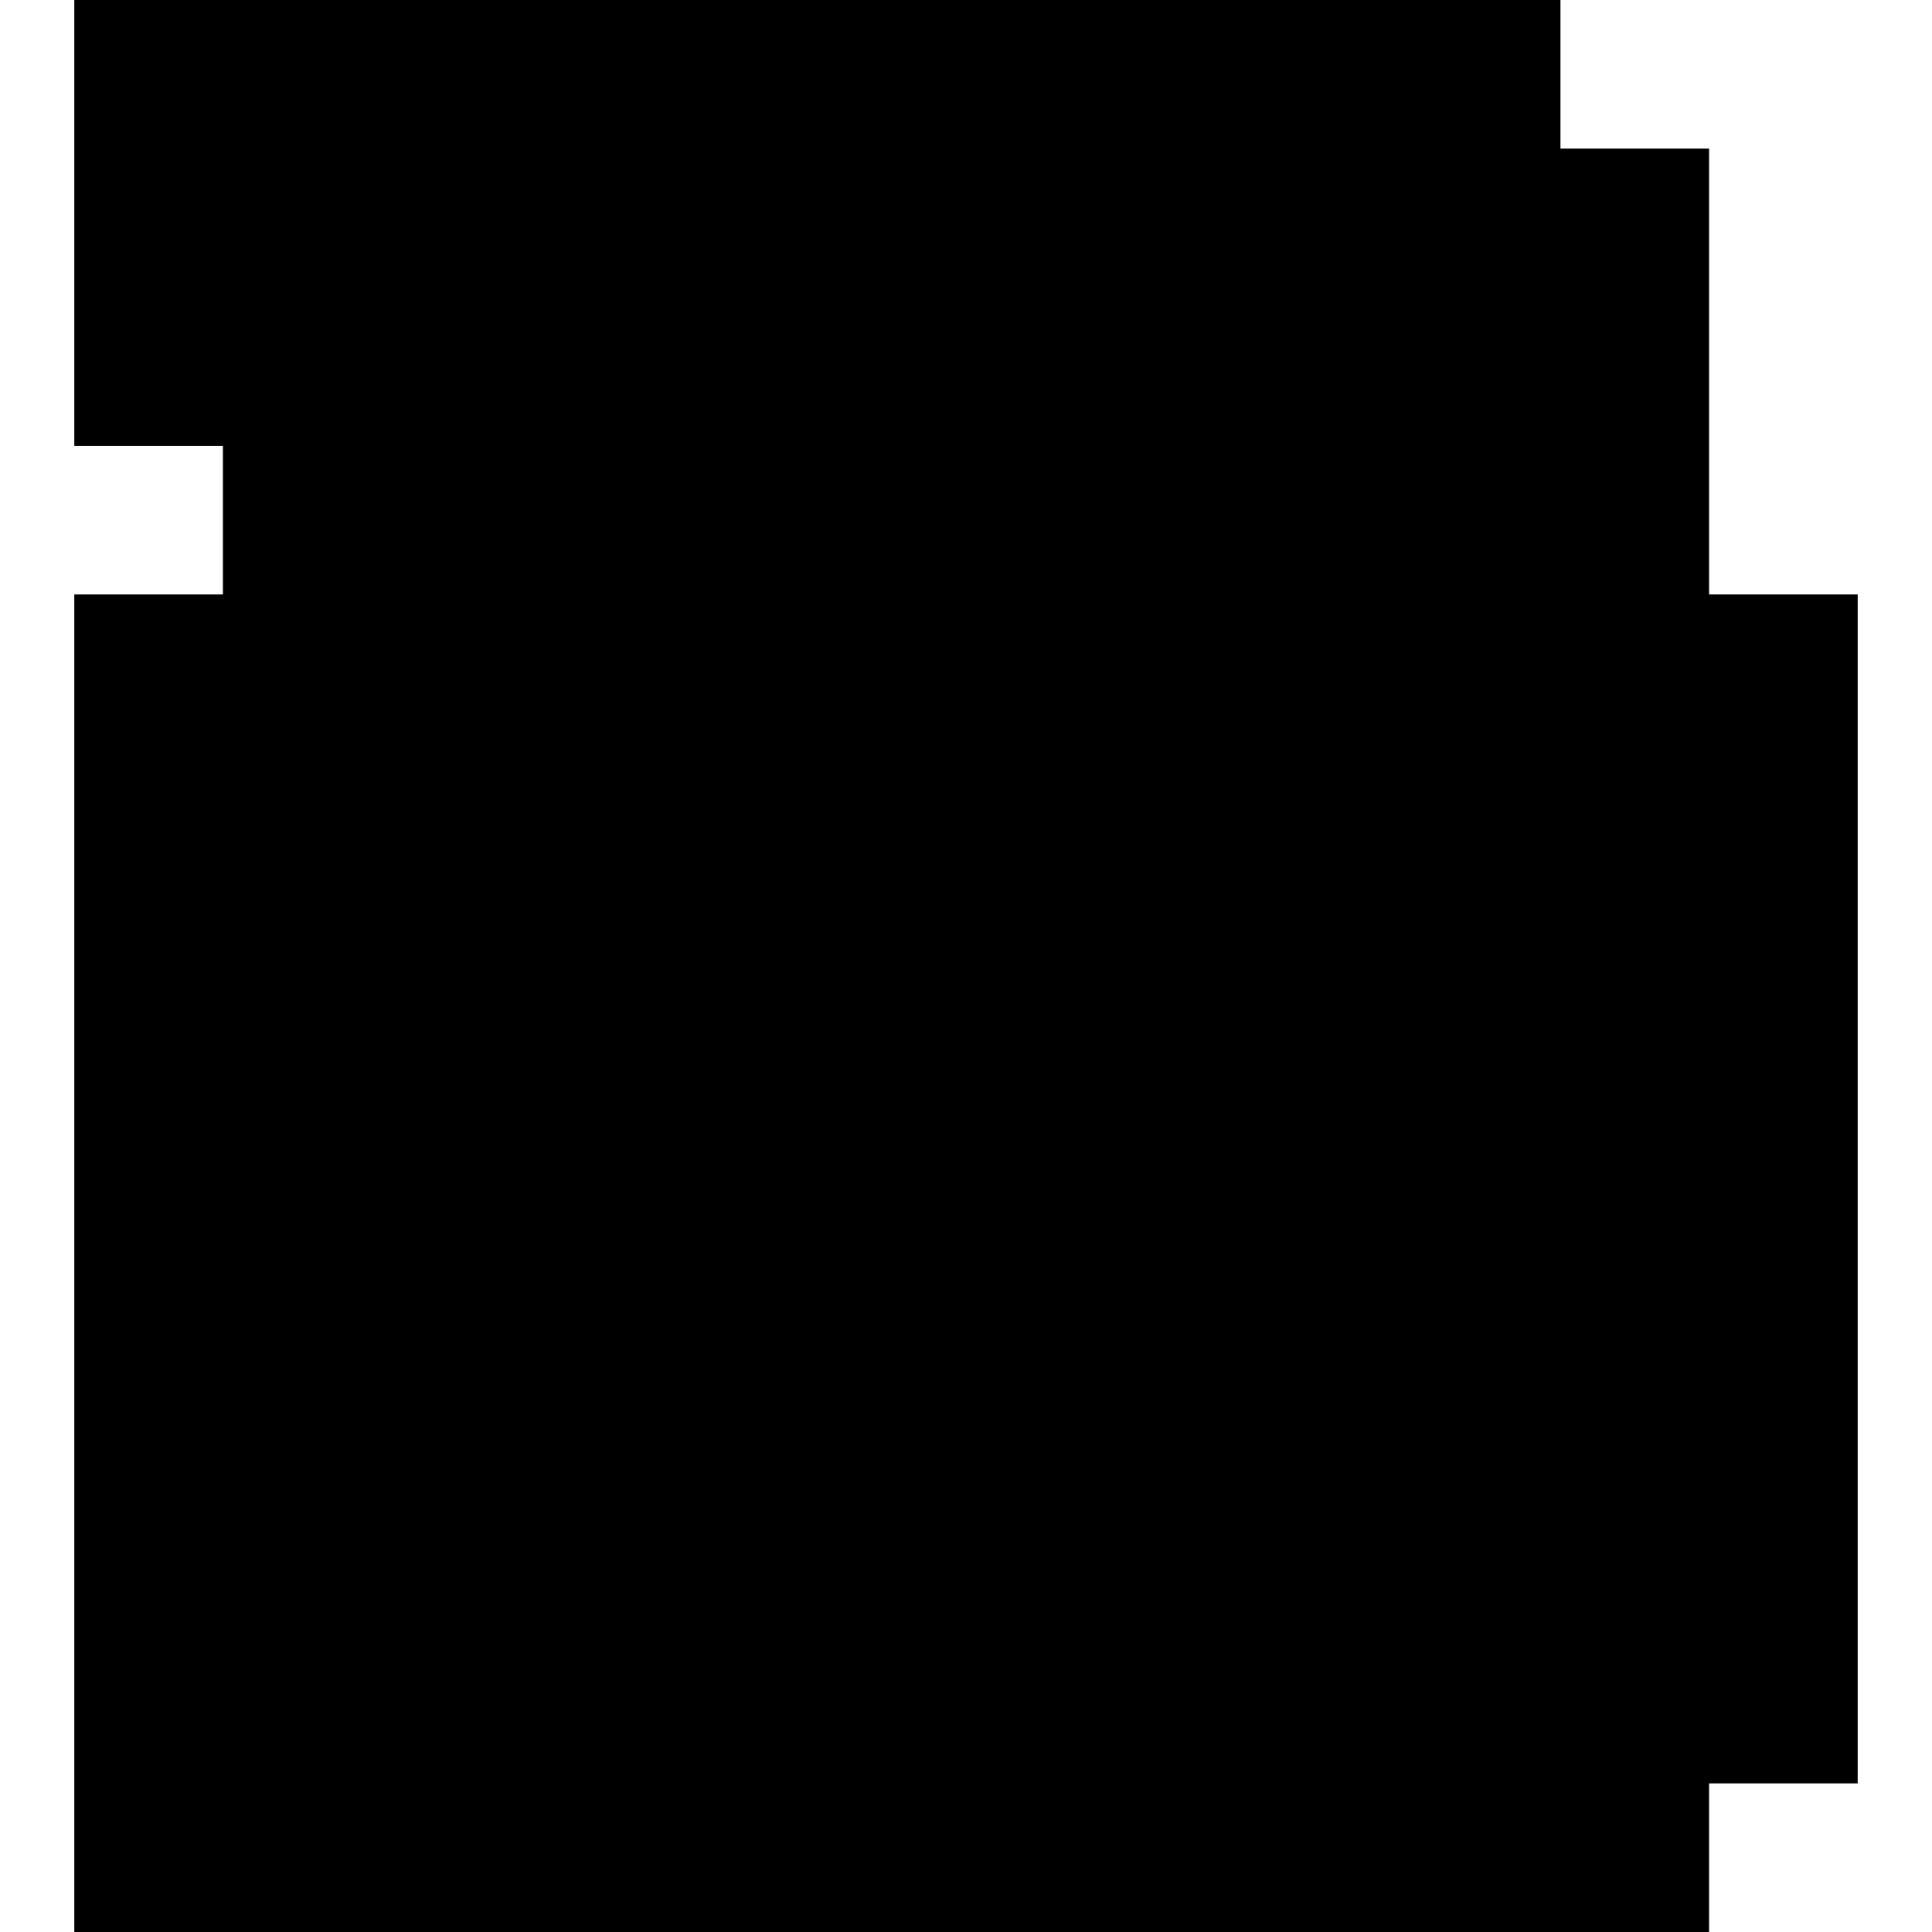 <?xml version="1.0" standalone="no"?>
<!DOCTYPE svg PUBLIC "-//W3C//DTD SVG 20010904//EN"
 "http://www.w3.org/TR/2001/REC-SVG-20010904/DTD/svg10.dtd">
<svg version="1.0" xmlns="http://www.w3.org/2000/svg"
 width="104pt" height="104pt" viewBox="0 0 104 104"
 preserveAspectRatio="xMidYMid meet">
<g transform="translate(0,104) scale(0.1,-0.1)"
fill="#000000" stroke="none">
<path d="M40 920 l0 -120 40 0 40 0 0 -40 0 -40 -40 0 -40 0 0 -360 0 -360
440 0 440 0 0 40 0 40 40 0 40 0 0 320 0 320 -40 0 -40 0 0 120 0 120 -40 0
-40 0 0 40 0 40 -400 0 -400 0 0 -120z"/>
</g>
</svg>
